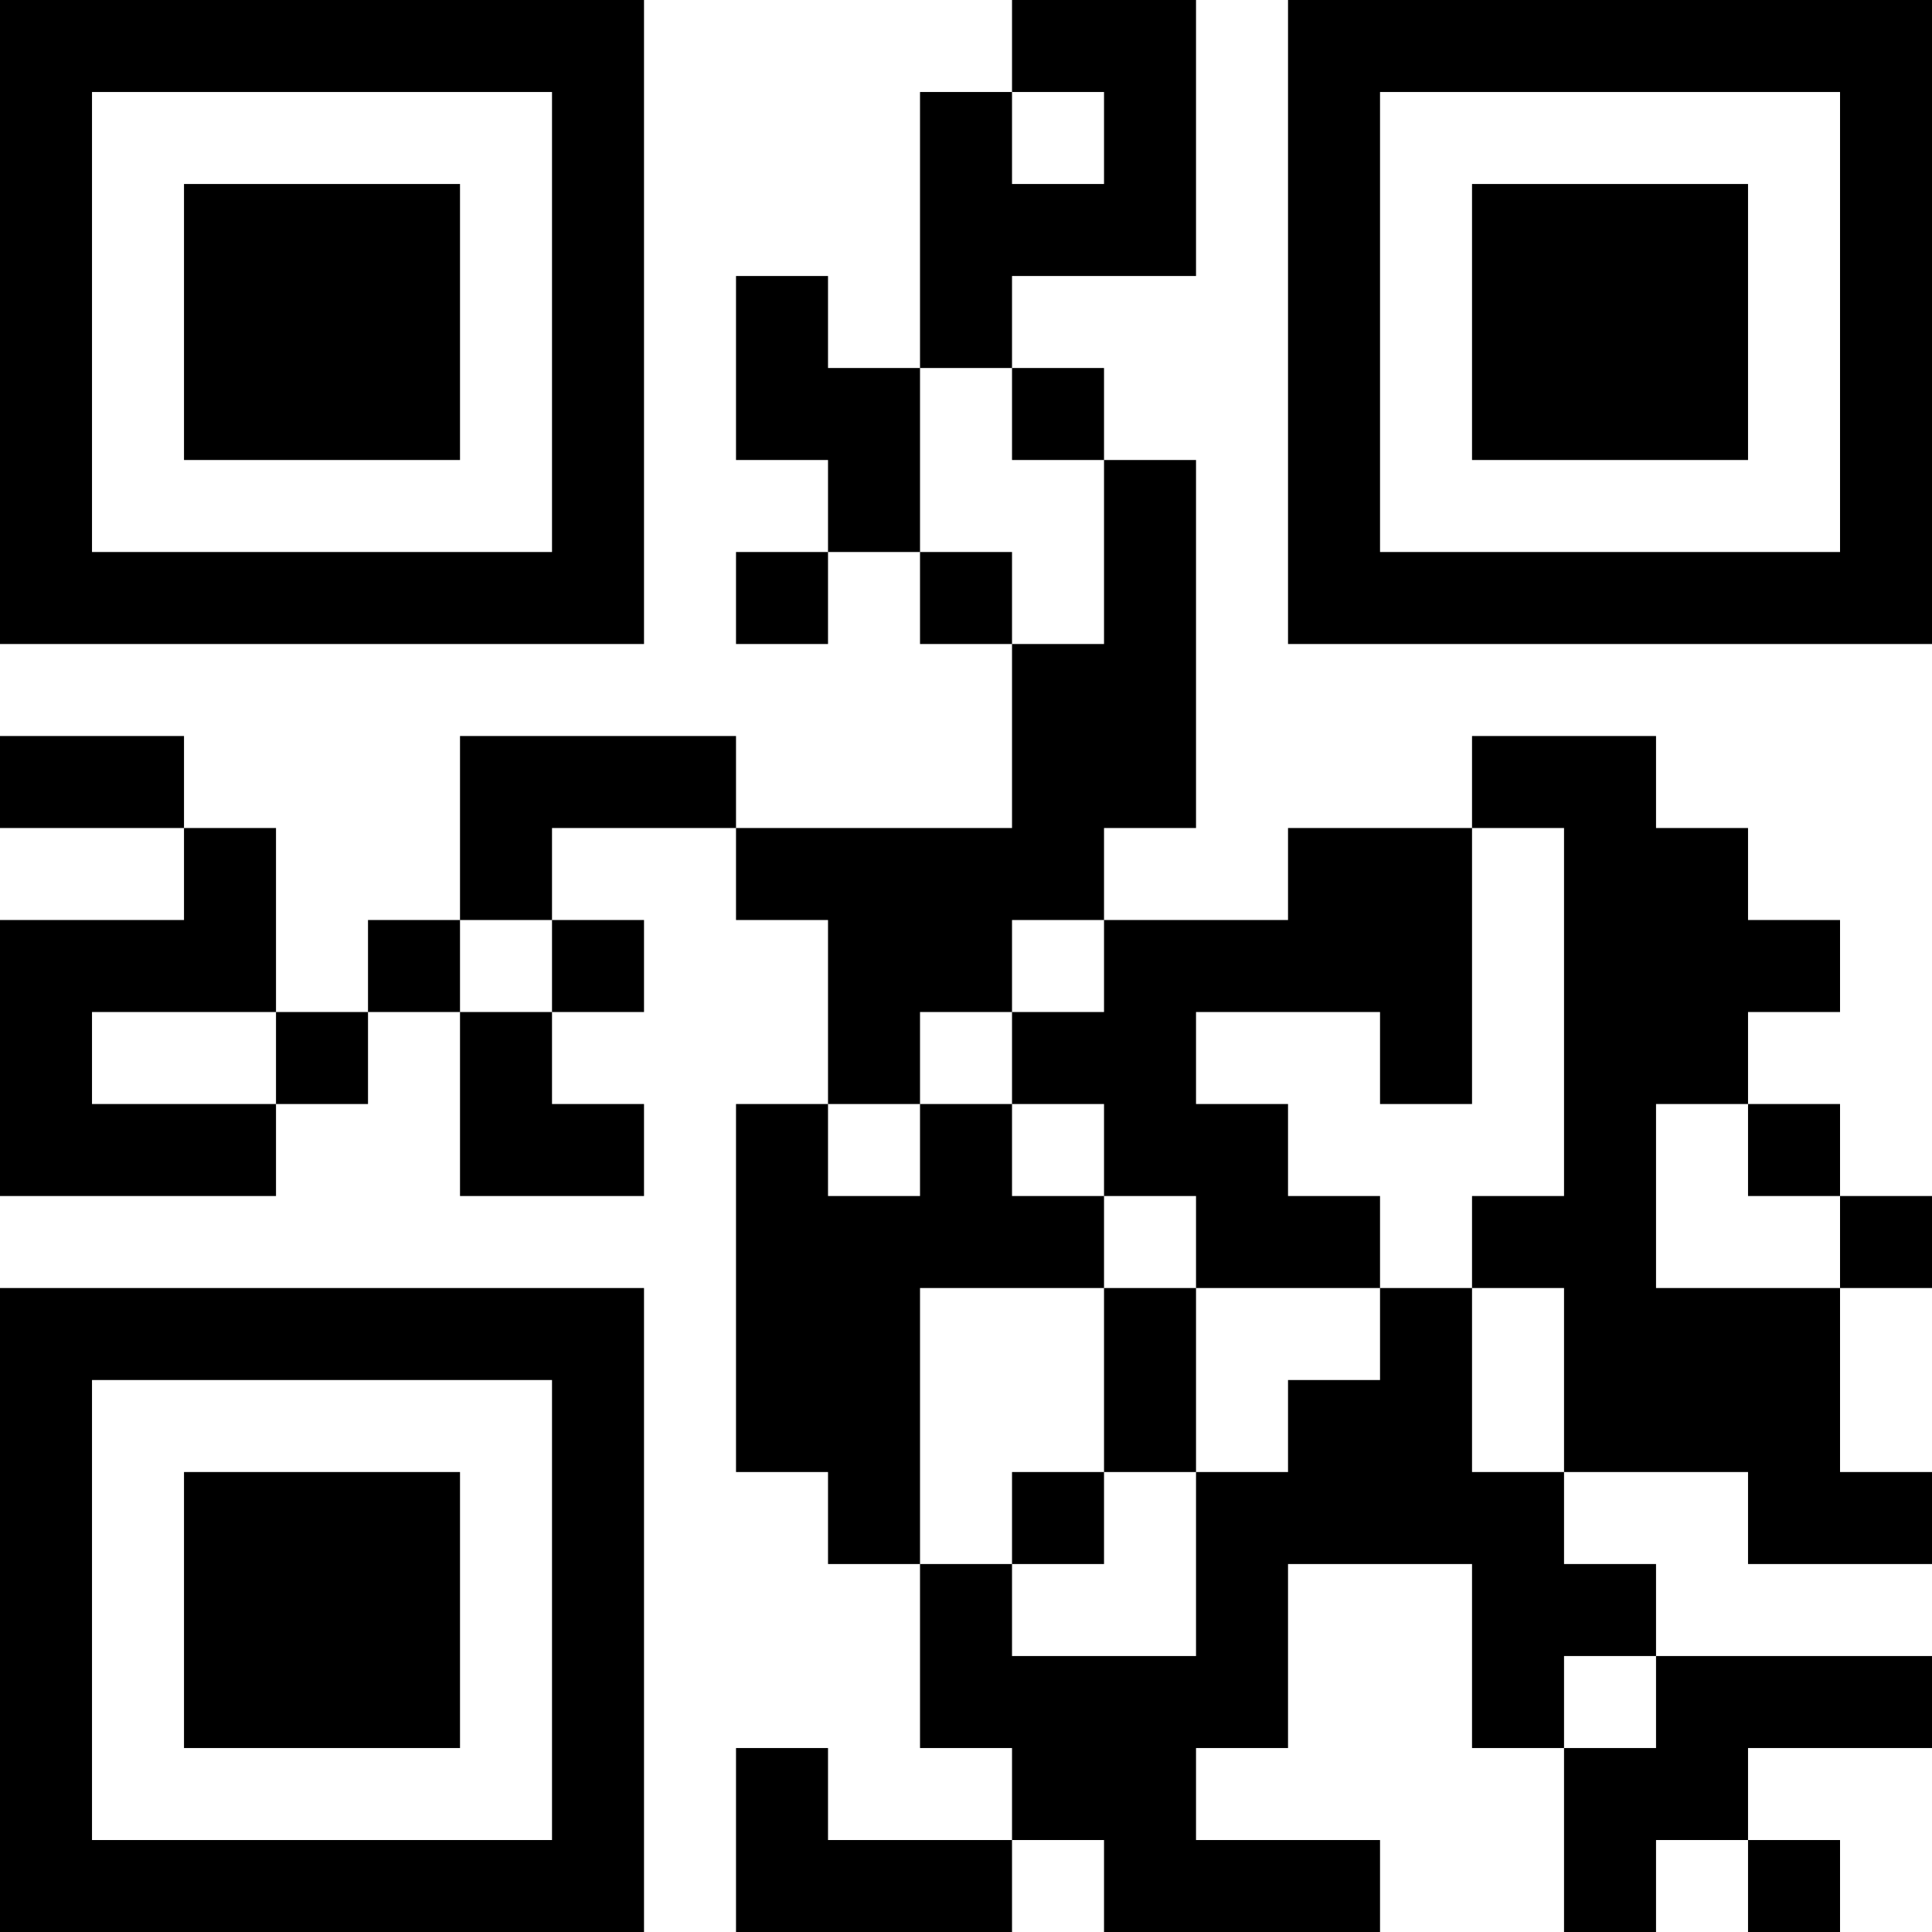 <?xml version="1.0" encoding="UTF-8"?>
<svg xmlns="http://www.w3.org/2000/svg" version="1.1" width="100" height="100" viewBox="0 0 100 100"><rect x="0" y="0" width="100" height="100" fill="#ffffff"/><g transform="scale(4.762)"><g transform="translate(0,0)"><path fill-rule="evenodd" d="M11 0L11 1L10 1L10 4L9 4L9 3L8 3L8 5L9 5L9 6L8 6L8 7L9 7L9 6L10 6L10 7L11 7L11 9L8 9L8 8L5 8L5 10L4 10L4 11L3 11L3 9L2 9L2 8L0 8L0 9L2 9L2 10L0 10L0 13L3 13L3 12L4 12L4 11L5 11L5 13L7 13L7 12L6 12L6 11L7 11L7 10L6 10L6 9L8 9L8 10L9 10L9 12L8 12L8 16L9 16L9 17L10 17L10 19L11 19L11 20L9 20L9 19L8 19L8 21L11 21L11 20L12 20L12 21L15 21L15 20L13 20L13 19L14 19L14 17L16 17L16 19L17 19L17 21L18 21L18 20L19 20L19 21L20 21L20 20L19 20L19 19L21 19L21 18L18 18L18 17L17 17L17 16L19 16L19 17L21 17L21 16L20 16L20 14L21 14L21 13L20 13L20 12L19 12L19 11L20 11L20 10L19 10L19 9L18 9L18 8L16 8L16 9L14 9L14 10L12 10L12 9L13 9L13 5L12 5L12 4L11 4L11 3L13 3L13 0ZM11 1L11 2L12 2L12 1ZM10 4L10 6L11 6L11 7L12 7L12 5L11 5L11 4ZM16 9L16 12L15 12L15 11L13 11L13 12L14 12L14 13L15 13L15 14L13 14L13 13L12 13L12 12L11 12L11 11L12 11L12 10L11 10L11 11L10 11L10 12L9 12L9 13L10 13L10 12L11 12L11 13L12 13L12 14L10 14L10 17L11 17L11 18L13 18L13 16L14 16L14 15L15 15L15 14L16 14L16 16L17 16L17 14L16 14L16 13L17 13L17 9ZM5 10L5 11L6 11L6 10ZM1 11L1 12L3 12L3 11ZM18 12L18 14L20 14L20 13L19 13L19 12ZM12 14L12 16L11 16L11 17L12 17L12 16L13 16L13 14ZM17 18L17 19L18 19L18 18ZM0 0L0 7L7 7L7 0ZM1 1L1 6L6 6L6 1ZM2 2L2 5L5 5L5 2ZM14 0L14 7L21 7L21 0ZM15 1L15 6L20 6L20 1ZM16 2L16 5L19 5L19 2ZM0 14L0 21L7 21L7 14ZM1 15L1 20L6 20L6 15ZM2 16L2 19L5 19L5 16Z" fill="#000000"/></g></g></svg>
